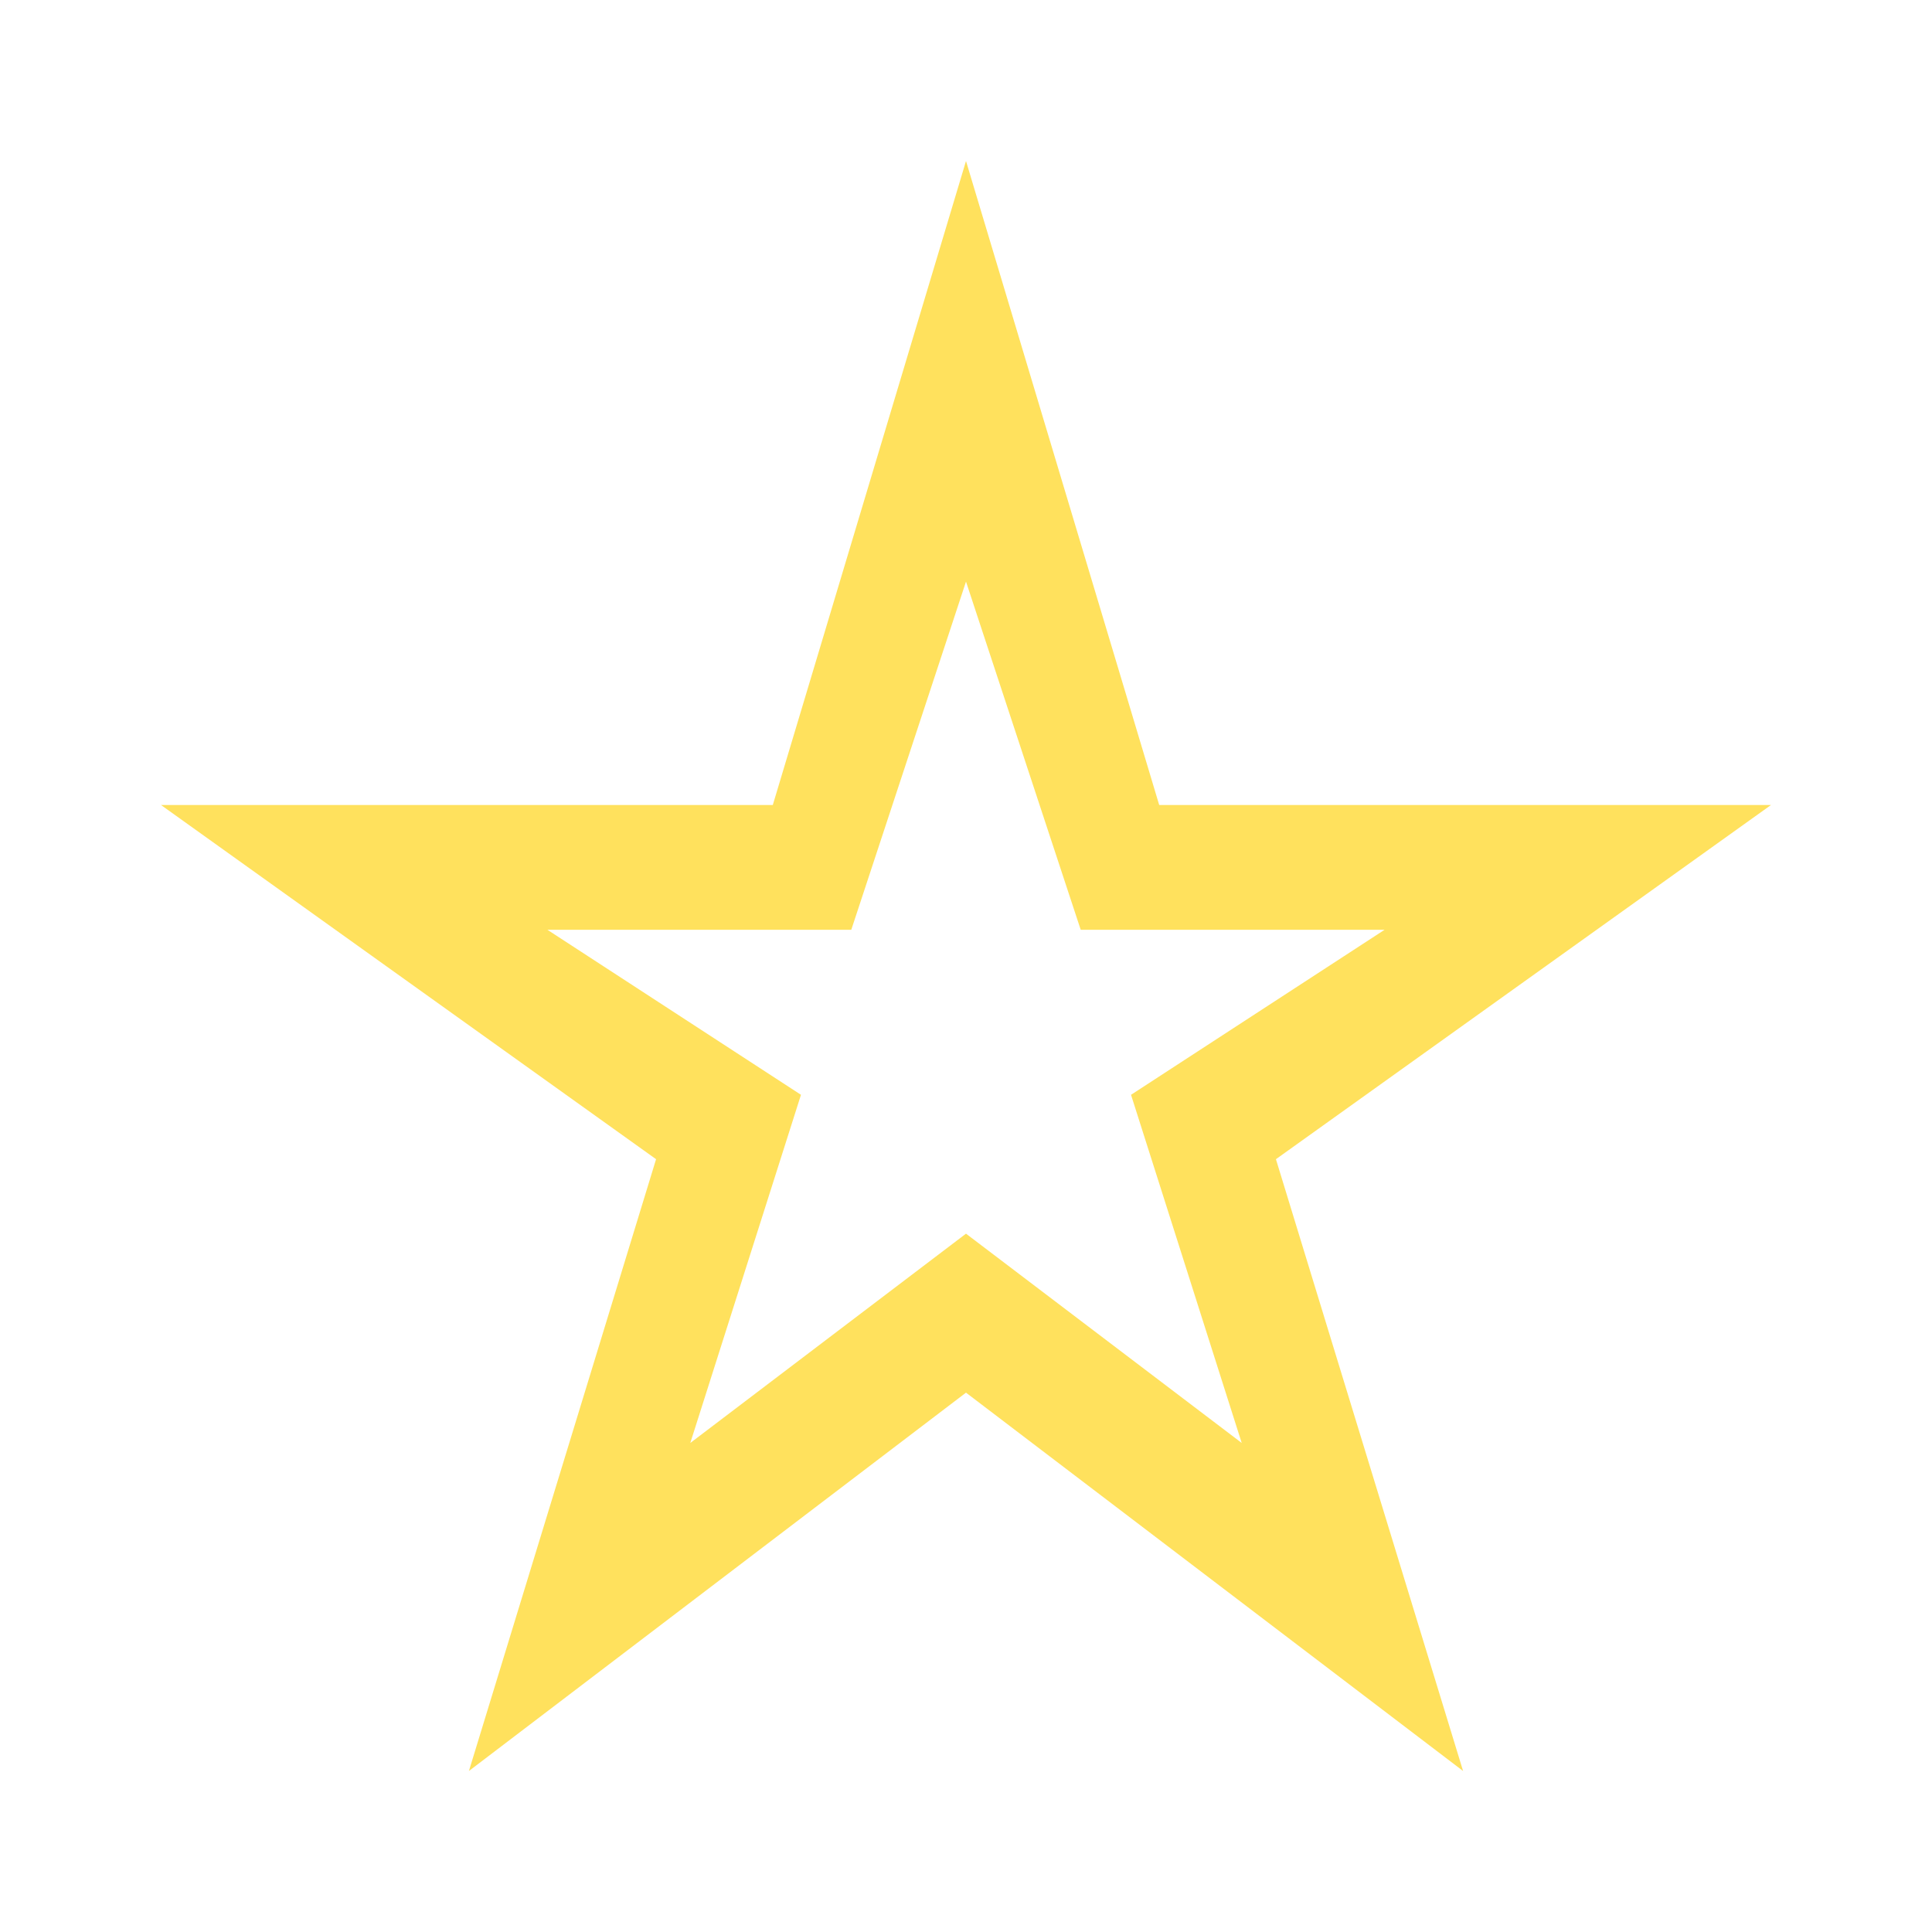 <svg xmlns="http://www.w3.org/2000/svg" height="48" width="48"><path fill="#FFE15D" d="m17.15 35.85 6.85-5.2 6.85 5.2-2.75-8.65 6.3-4.1h-7.55L24 14.45l-2.85 8.65H13.6l6.3 4.1ZM11.65 44l4.65-15.2L4 20h15.2L24 4l4.8 16H44l-12.3 8.8L36.35 44 24 34.6ZM24 25.15Z"/></svg>